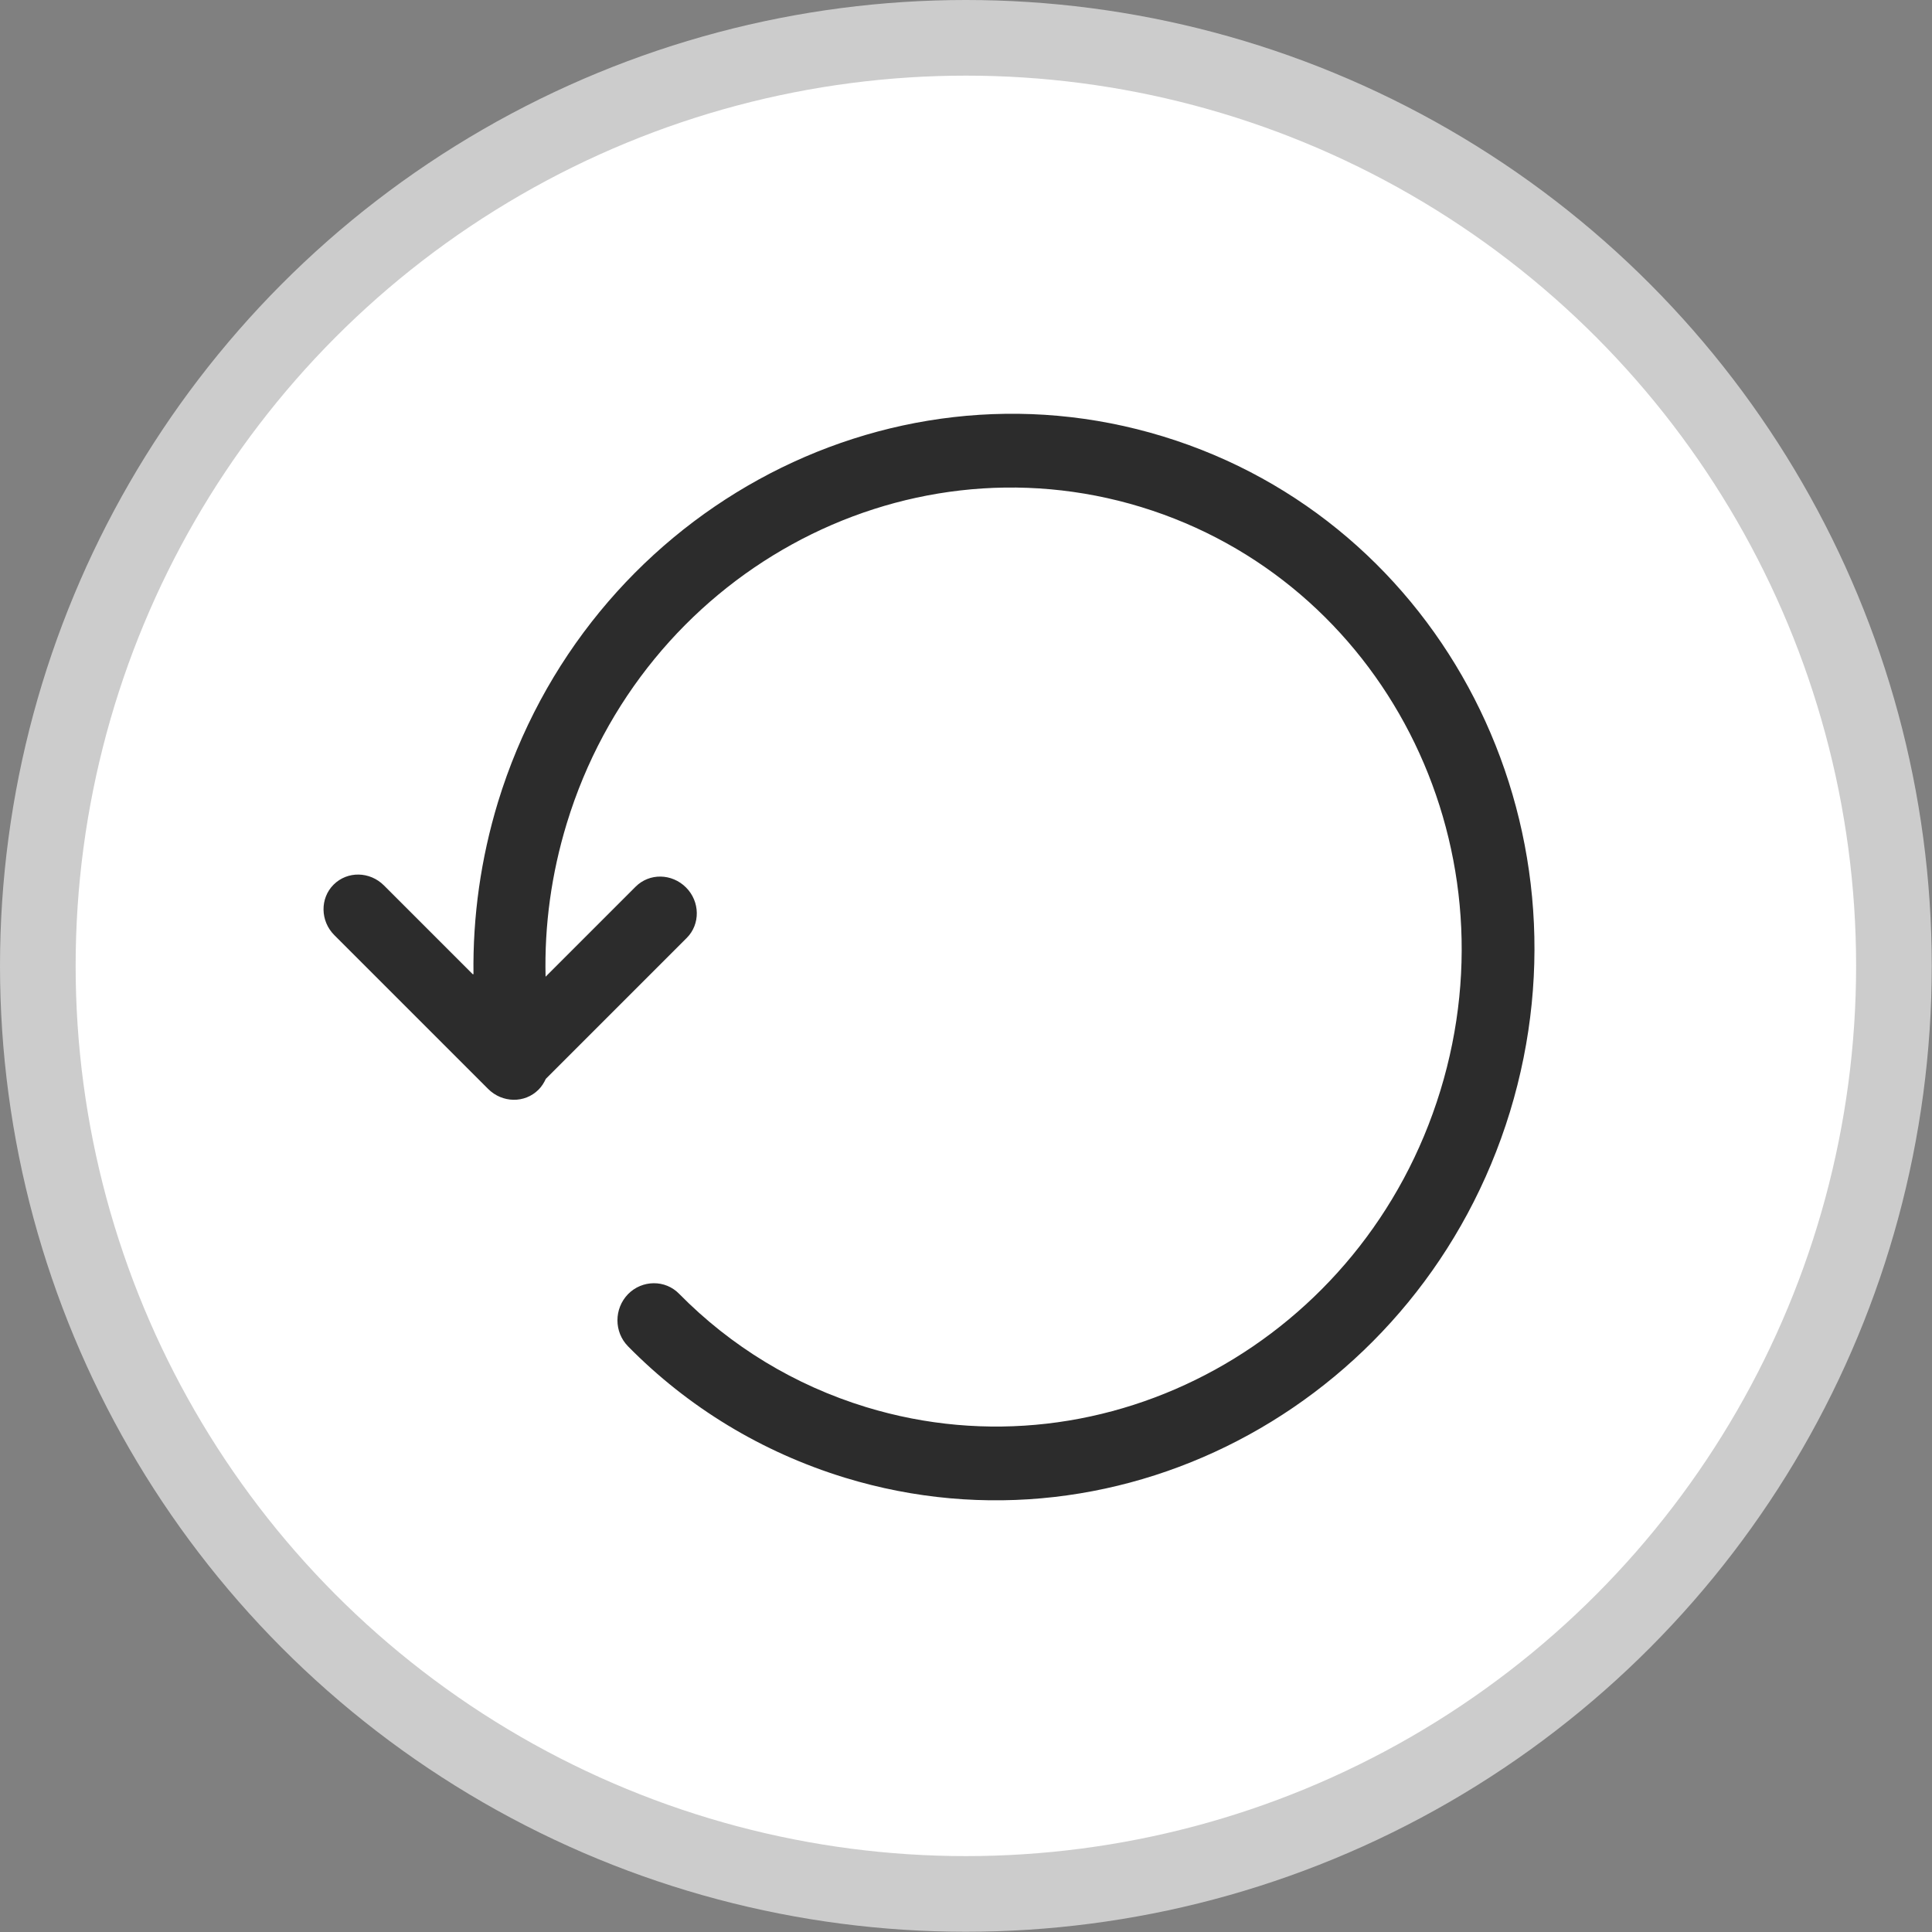<?xml version="1.0" encoding="UTF-8"?>
<svg id="_图层_1" data-name="图层 1" xmlns="http://www.w3.org/2000/svg" viewBox="0 0 76.63 76.63">
  <rect x="0" y="0" width="76.63" height="76.63" fill="#808080" stroke="none"/>
  <defs>
    <style>
      .cls-1 {
        fill: #2c2c2c;
      }

      .cls-2 {
        fill: #fff;
        stroke: #ccc;
        stroke-miterlimit: 10;
        stroke-width: 3px;
      }
    </style>
  </defs>
  <circle class="cls-2" cx="38.31" cy="38.31" r="36.81"/>
  <path class="cls-1" d="M18.78,38.64c-.03-2.29,.29-4.58,.97-6.82,3.49-11.4,15.3-17.9,26.38-14.51,11.09,3.39,17.24,15.38,13.76,26.79-3.49,11.4-15.3,17.9-26.38,14.51-3.29-1.01-6.22-2.79-8.6-5.21-.56-.57-.56-1.49,0-2.07,.56-.57,1.48-.58,2.03-.01,2.05,2.08,4.57,3.62,7.41,4.49,9.56,2.92,19.76-2.69,22.78-12.55,3.02-9.86-2.3-20.22-11.87-23.15-9.56-2.92-19.77,2.69-22.78,12.55-.61,2-.89,4.05-.84,6.08l3.57-3.57c.55-.55,1.44-.53,2,.03,.56,.56,.57,1.46,.03,2l-5.59,5.59c-.07,.15-.16,.3-.29,.43-.55,.55-1.44,.53-2-.03l-6.1-6.1c-.56-.56-.57-1.46-.03-2,.55-.55,1.44-.53,2,.03l3.52,3.52Zm0,0"/>
</svg>
